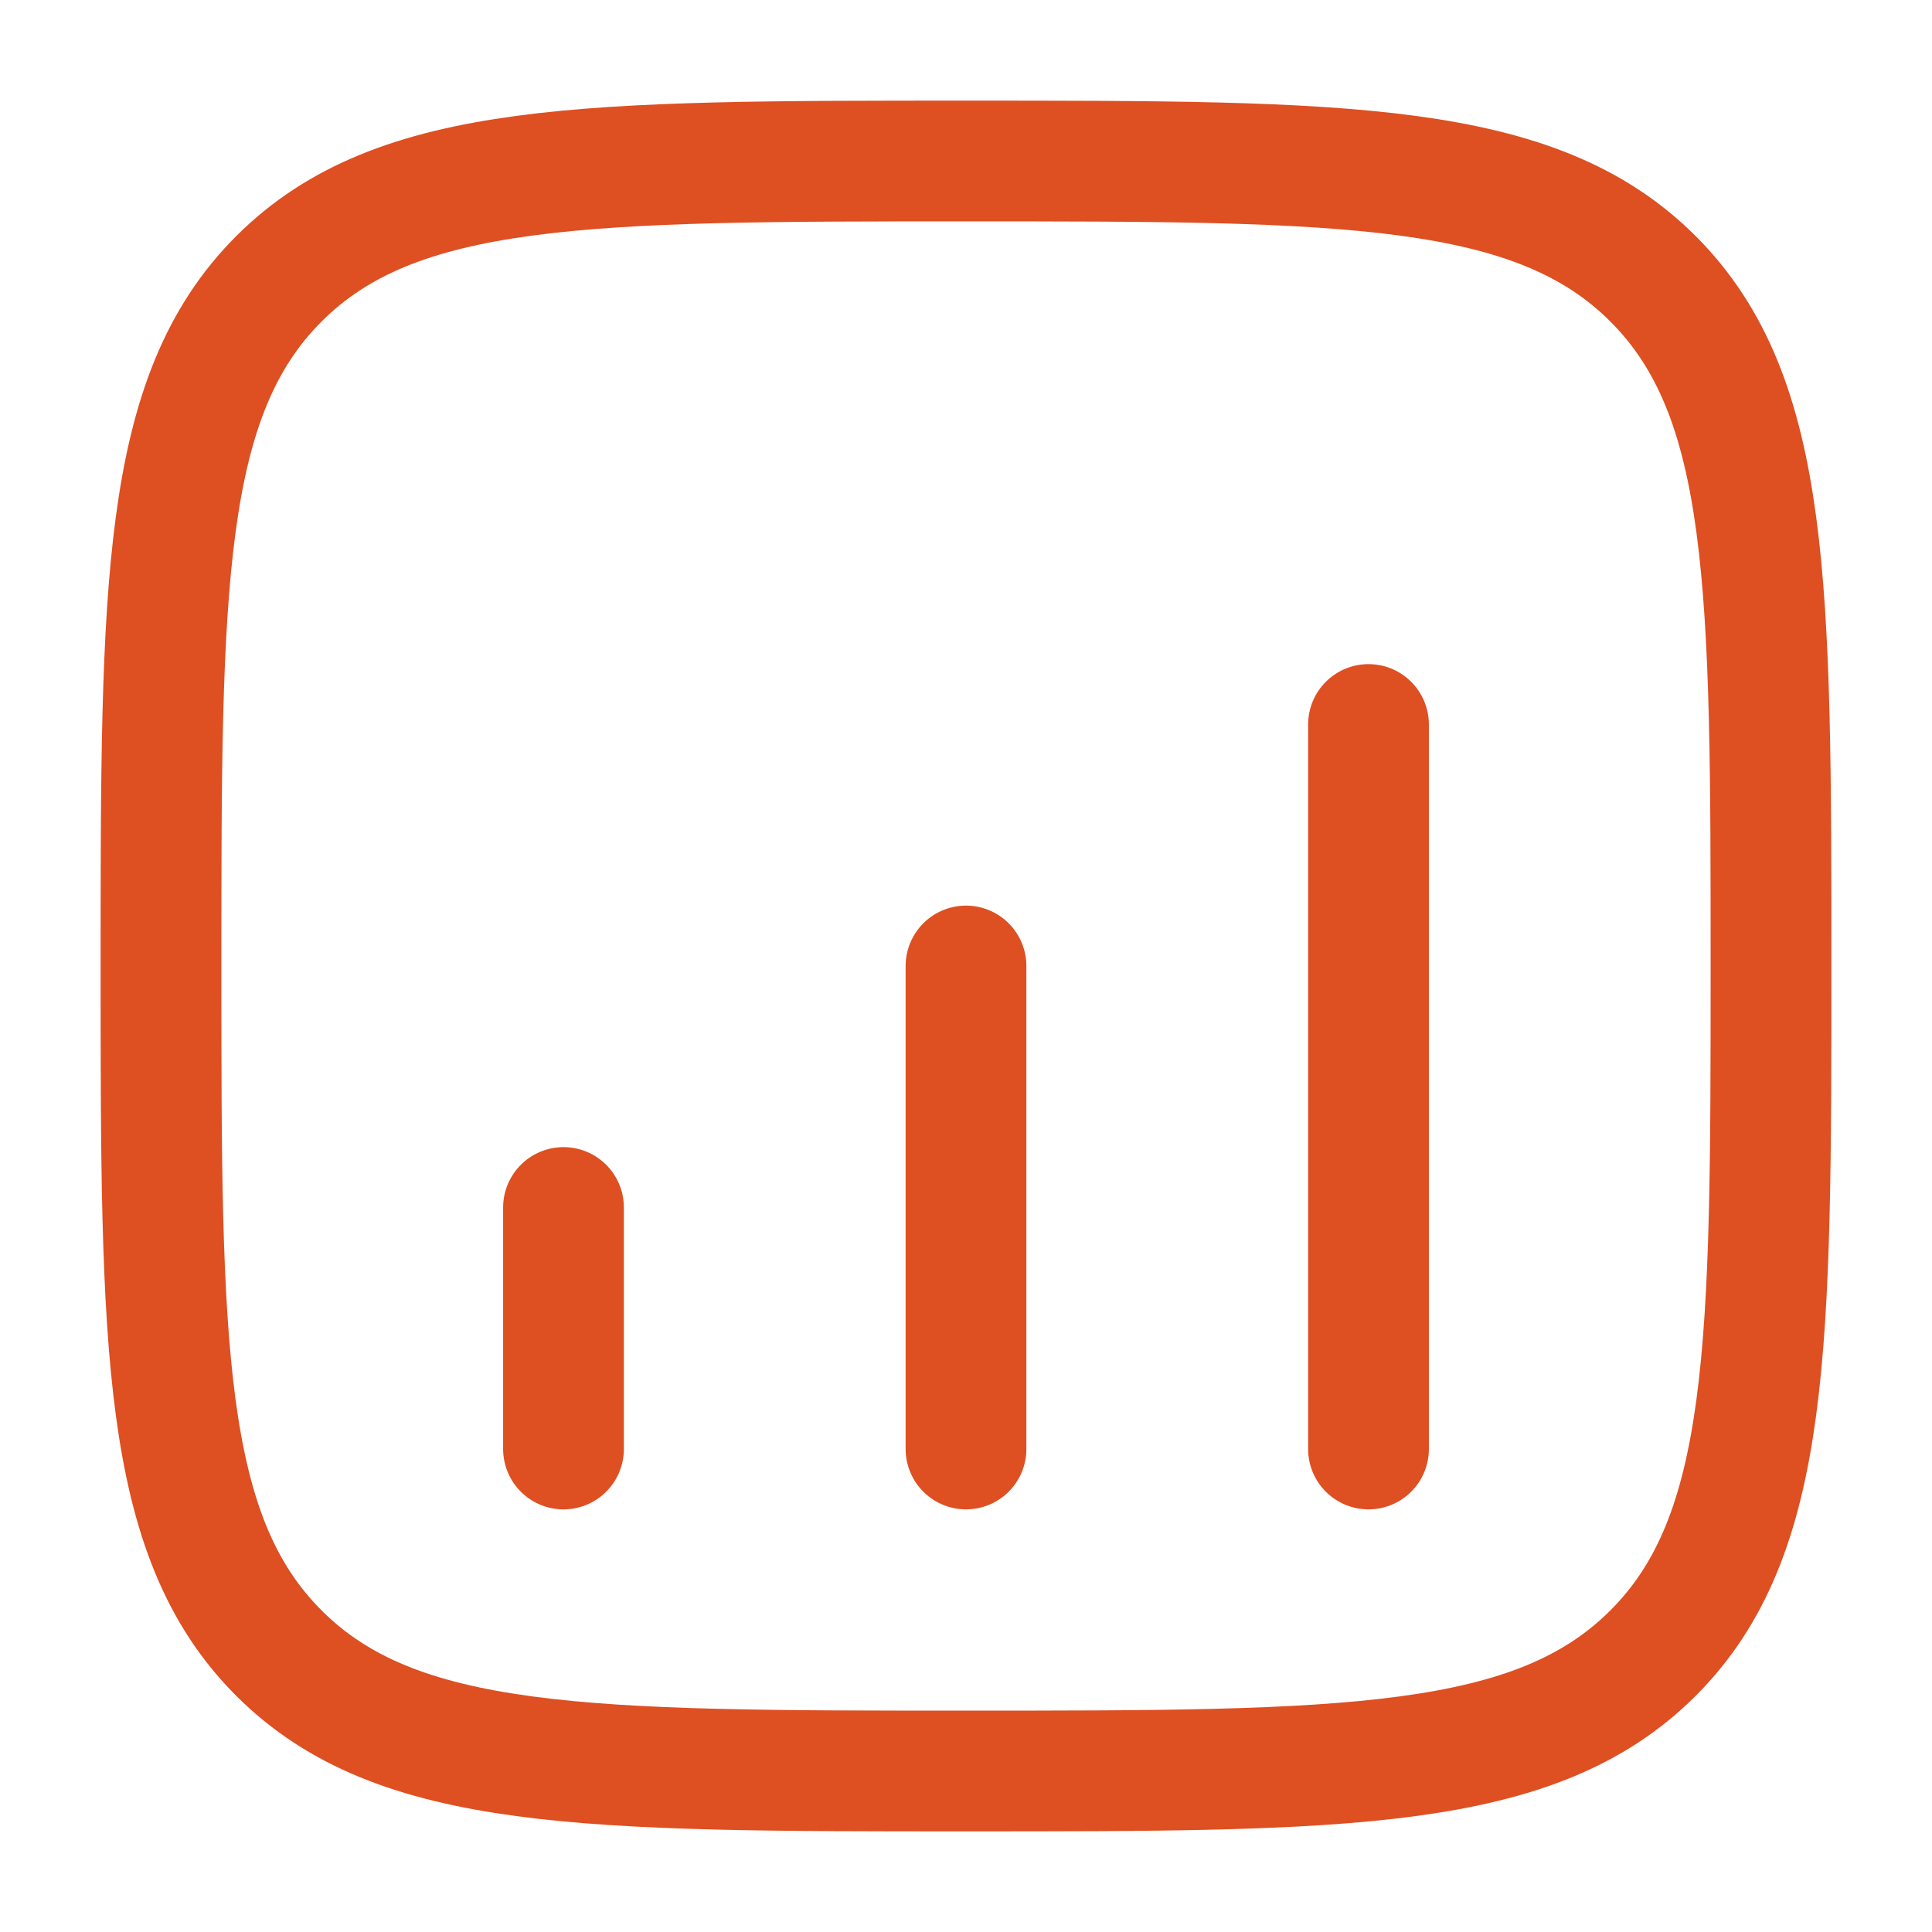 <svg width="24" height="24" viewBox="0 0 24 24" fill="none" xmlns="http://www.w3.org/2000/svg">
<path d="M2 12C2 7.286 2 4.929 3.464 3.464C4.929 2 7.286 2 12 2C16.714 2 19.071 2 20.535 3.464C22 4.929 22 7.286 22 12C22 16.714 22 19.071 20.535 20.535C19.071 22 16.714 22 12 22C7.286 22 4.929 22 3.464 20.535C2 19.071 2 16.714 2 12Z" stroke="#DE4F22" stroke-width="1.5"/>
<path d="M7 18L7 15" stroke="#DE4F22" stroke-width="1.5" stroke-linecap="round"/>
<path d="M12 18V12" stroke="#DE4F22" stroke-width="1.5" stroke-linecap="round"/>
<path d="M17 18V9" stroke="#DE4F22" stroke-width="1.5" stroke-linecap="round"/>
</svg>
